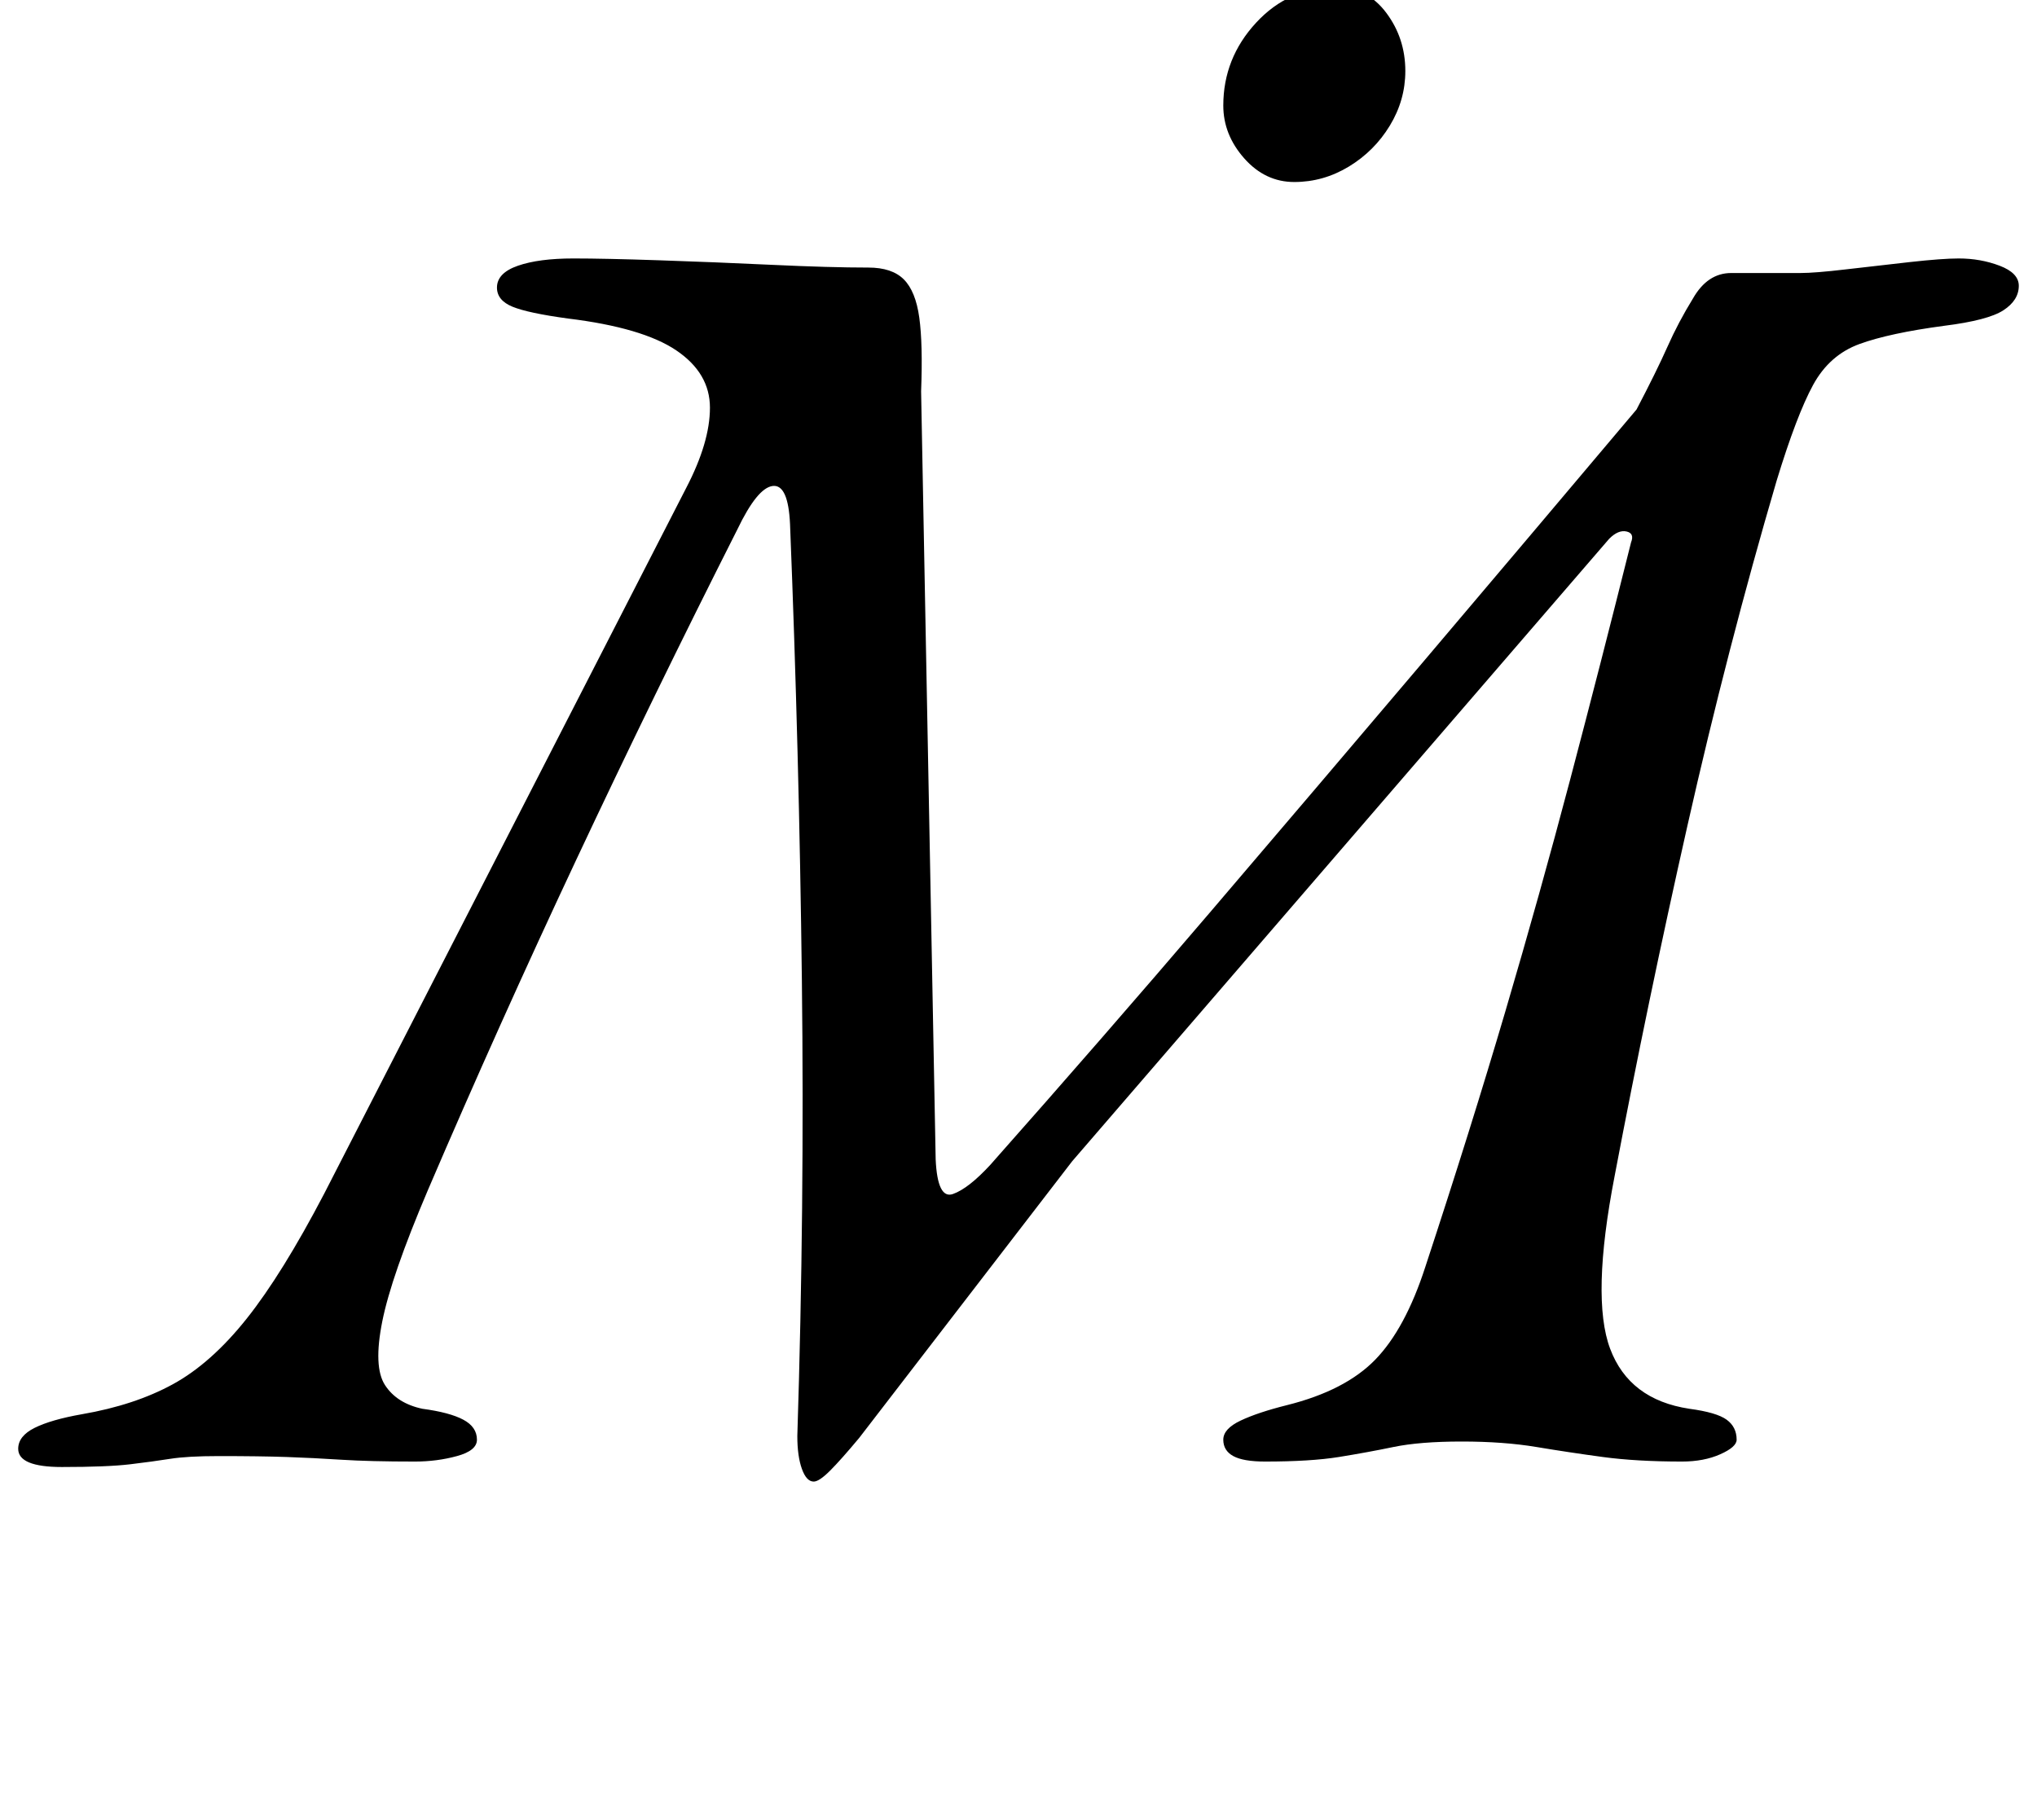 <?xml version="1.0" standalone="no"?>
<!DOCTYPE svg PUBLIC "-//W3C//DTD SVG 1.1//EN" "http://www.w3.org/Graphics/SVG/1.1/DTD/svg11.dtd" >
<svg xmlns="http://www.w3.org/2000/svg" xmlns:xlink="http://www.w3.org/1999/xlink" version="1.1" viewBox="-60 0 1119 1000">
  <g transform="matrix(1 0 0 -1 0 800)">
   <path fill="currentColor"
d="M387 -14q-4 0 -6.5 7t-2.5 18q4 125 2.5 250.5t-6.5 250.5q-1 22 -9.5 21t-19.5 -24q-46 -91 -88.5 -181.5t-81.5 -181.5q-20 -47 -25 -72t1.5 -35t20.5 -13q15 -2 22.5 -6t7.5 -11q0 -6 -11 -9t-23 -3q-25 0 -40.5 1t-30 1.5t-37.5 0.5q-17 0 -26.5 -1.5t-22 -3
t-37.5 -1.5q-24 0 -24 10q0 7 9 11.5t26 7.5q29 5 50 16.5t40.5 36t42.5 68.5l199 388q13 25 13 44t-18.5 31.5t-59.5 17.5q-22 3 -30.5 6.5t-8.5 10.5q0 8 11.5 12t30.5 4q17 0 47 -1t62 -2.5t53 -1.5q13 0 19.5 -6.5t8.5 -21t1 -40.5l8 -422q1 -22 9.5 -19t20.5 16
q62 70 120.5 138.5t117 137.5t117.5 139q11 21 17 34.5t14 26.5q8 14 21 14h38q8 0 25 2t35 4t27 2q12 0 22.5 -4t10.5 -11q0 -8 -8.5 -13.5t-32.5 -8.5q-30 -4 -46.5 -10t-25.5 -22.5t-20 -52.5q-27 -92 -49 -189.5t-40 -192.5q-13 -67 -2.5 -95t43.5 -33q15 -2 20.5 -6
t5.5 -11q0 -4 -9 -8t-21 -4q-25 0 -43.5 2.5t-36.5 5.5t-41 3t-37.5 -3t-30 -5.5t-40.5 -2.5q-12 0 -17.5 3t-5.5 9t9.5 10.5t25.5 8.5q32 8 48.5 25t27.5 51q25 76 44 140.5t35.5 127t33.5 130.5q2 5 -2.5 6t-9.5 -4l-295 -342l-117 -152q-10 -12 -16 -18t-9 -6zM651 700
q-16 0 -27.5 13t-11.5 29q0 26 18 45.5t44 19.5q17 0 27.5 -14t10.5 -32q0 -16 -8.5 -30t-22.5 -22.5t-30 -8.5z" />
  </g>

</svg>
